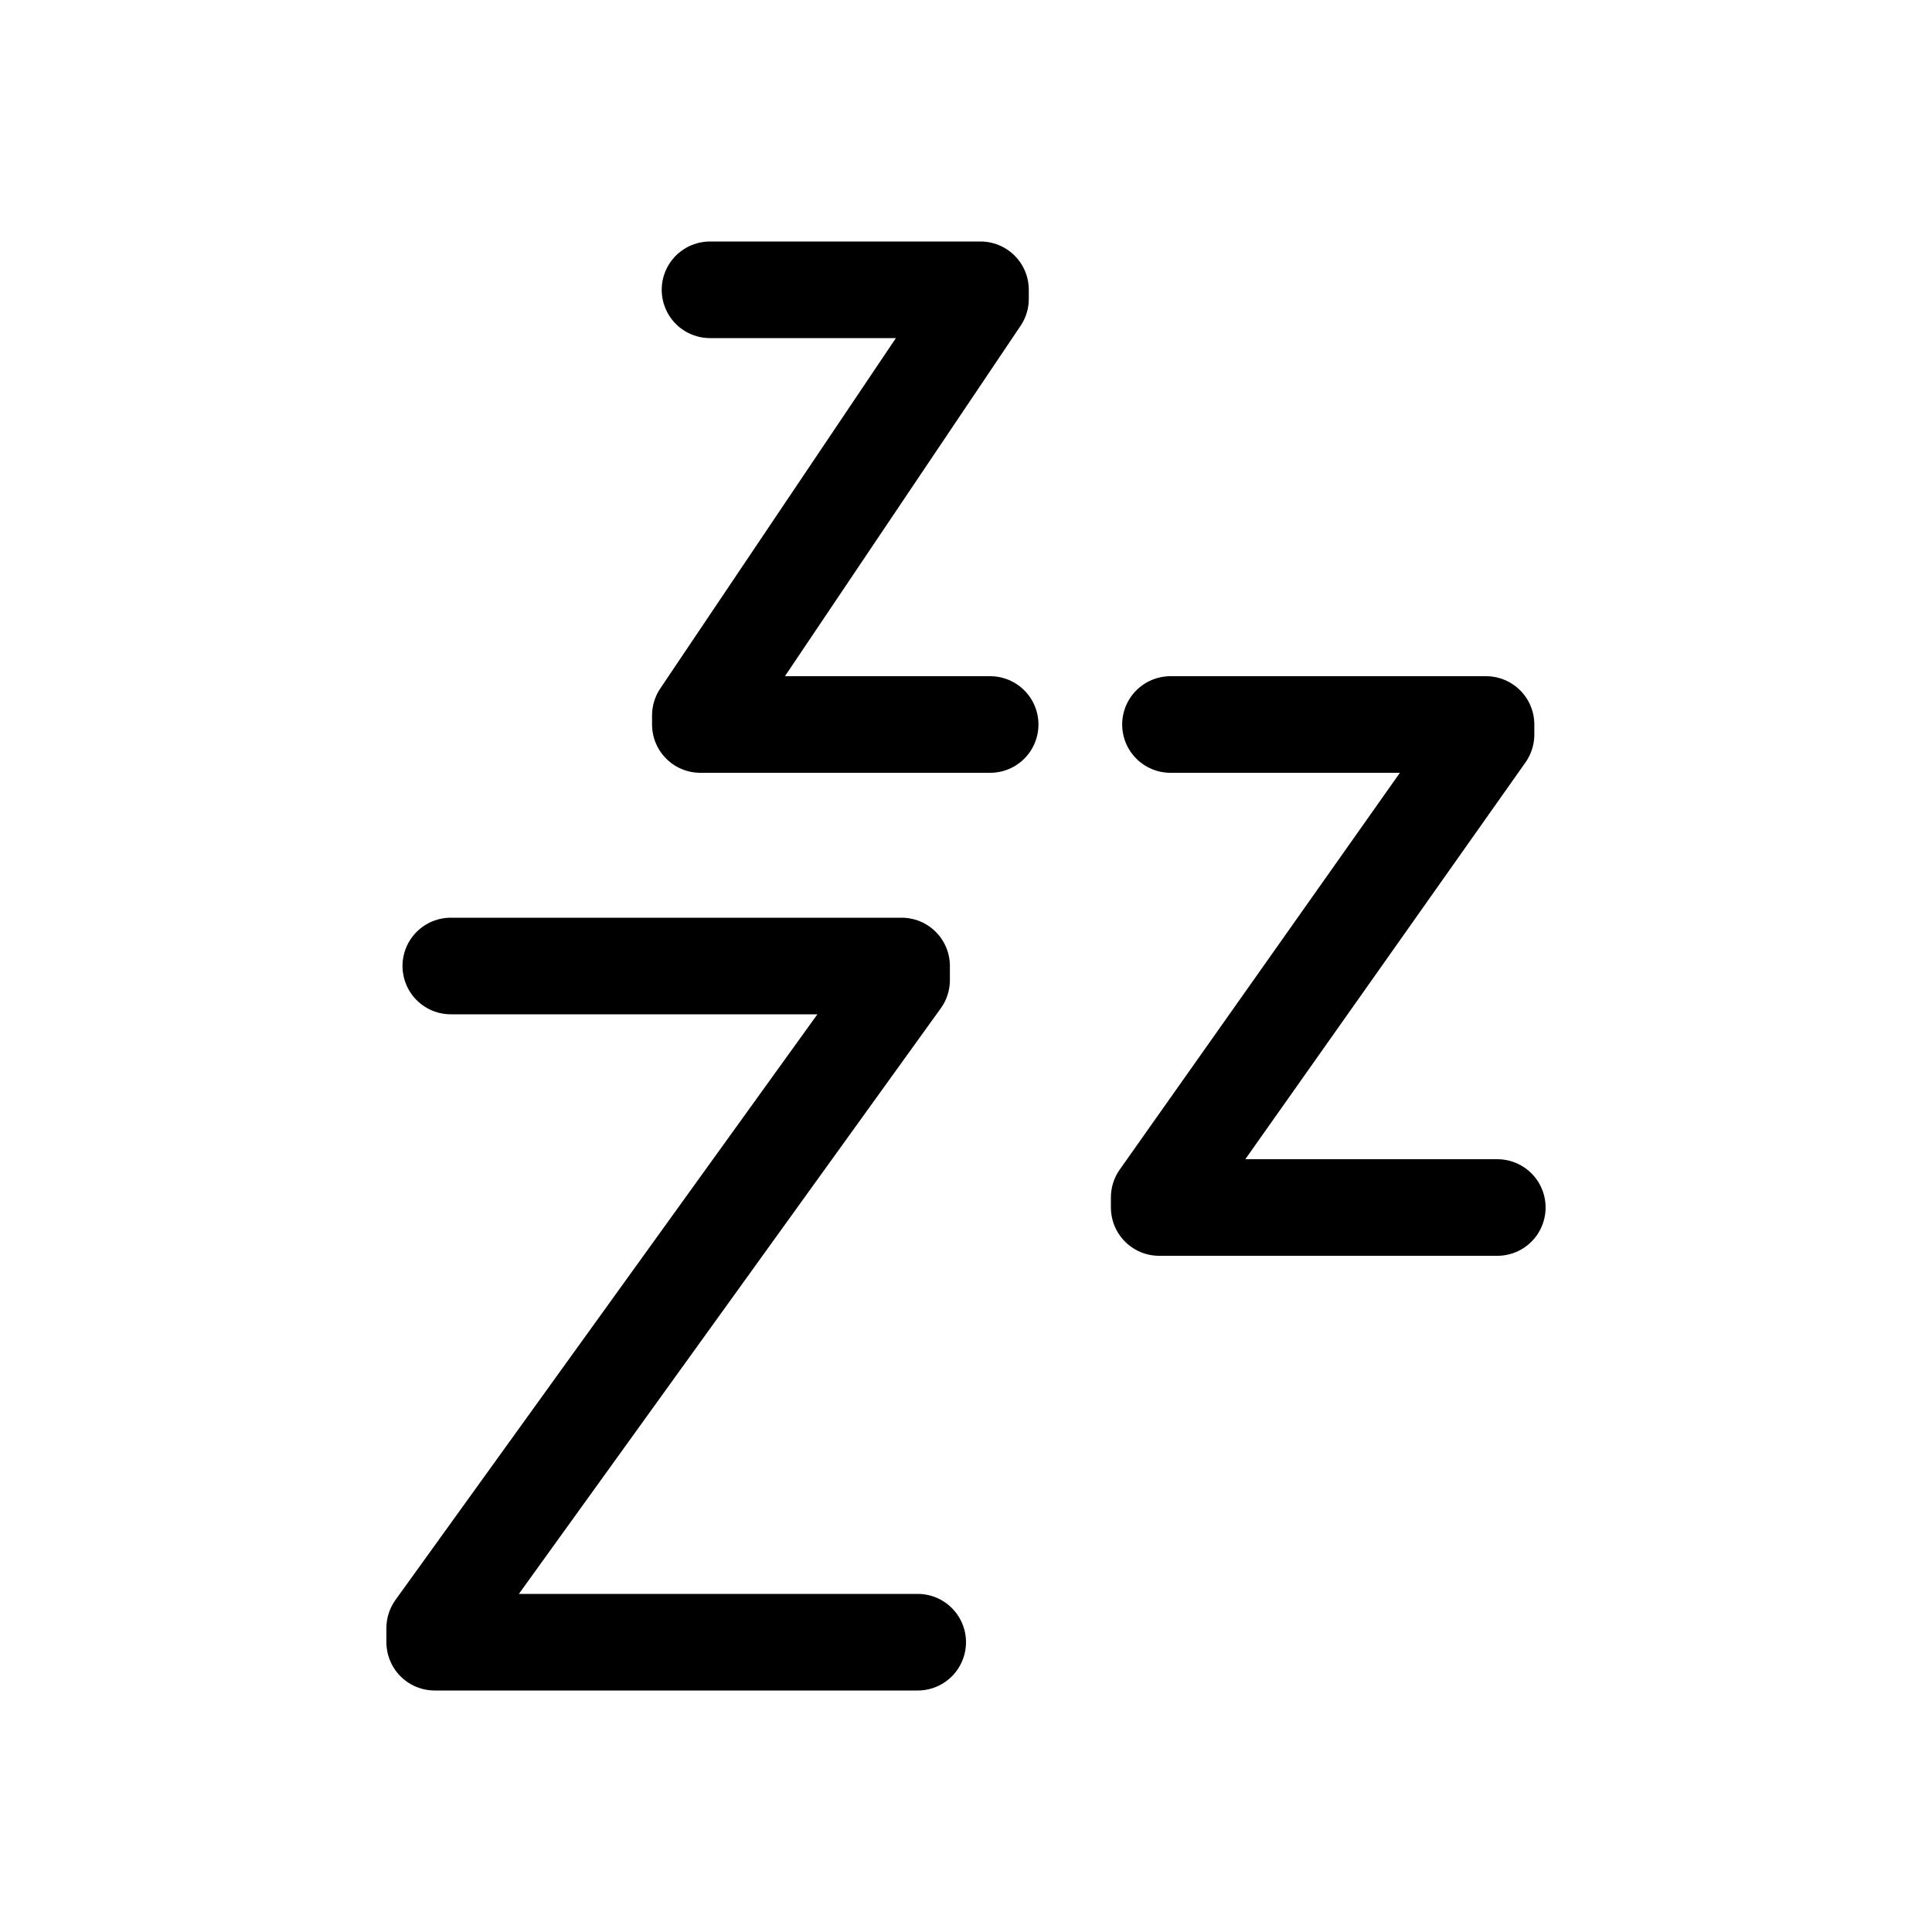 <svg viewBox="0 0 80 80" fill="none">
  <path d="M18.667 40H37.333V40.583L18 67.417V68H38M48.467 30H61.533V30.417L48 49.583V50H62M29.4 12H40.6V12.375L29 29.625V30H41" stroke="currentColor" stroke-width="4" stroke-linecap="round" stroke-linejoin="round" />
</svg>